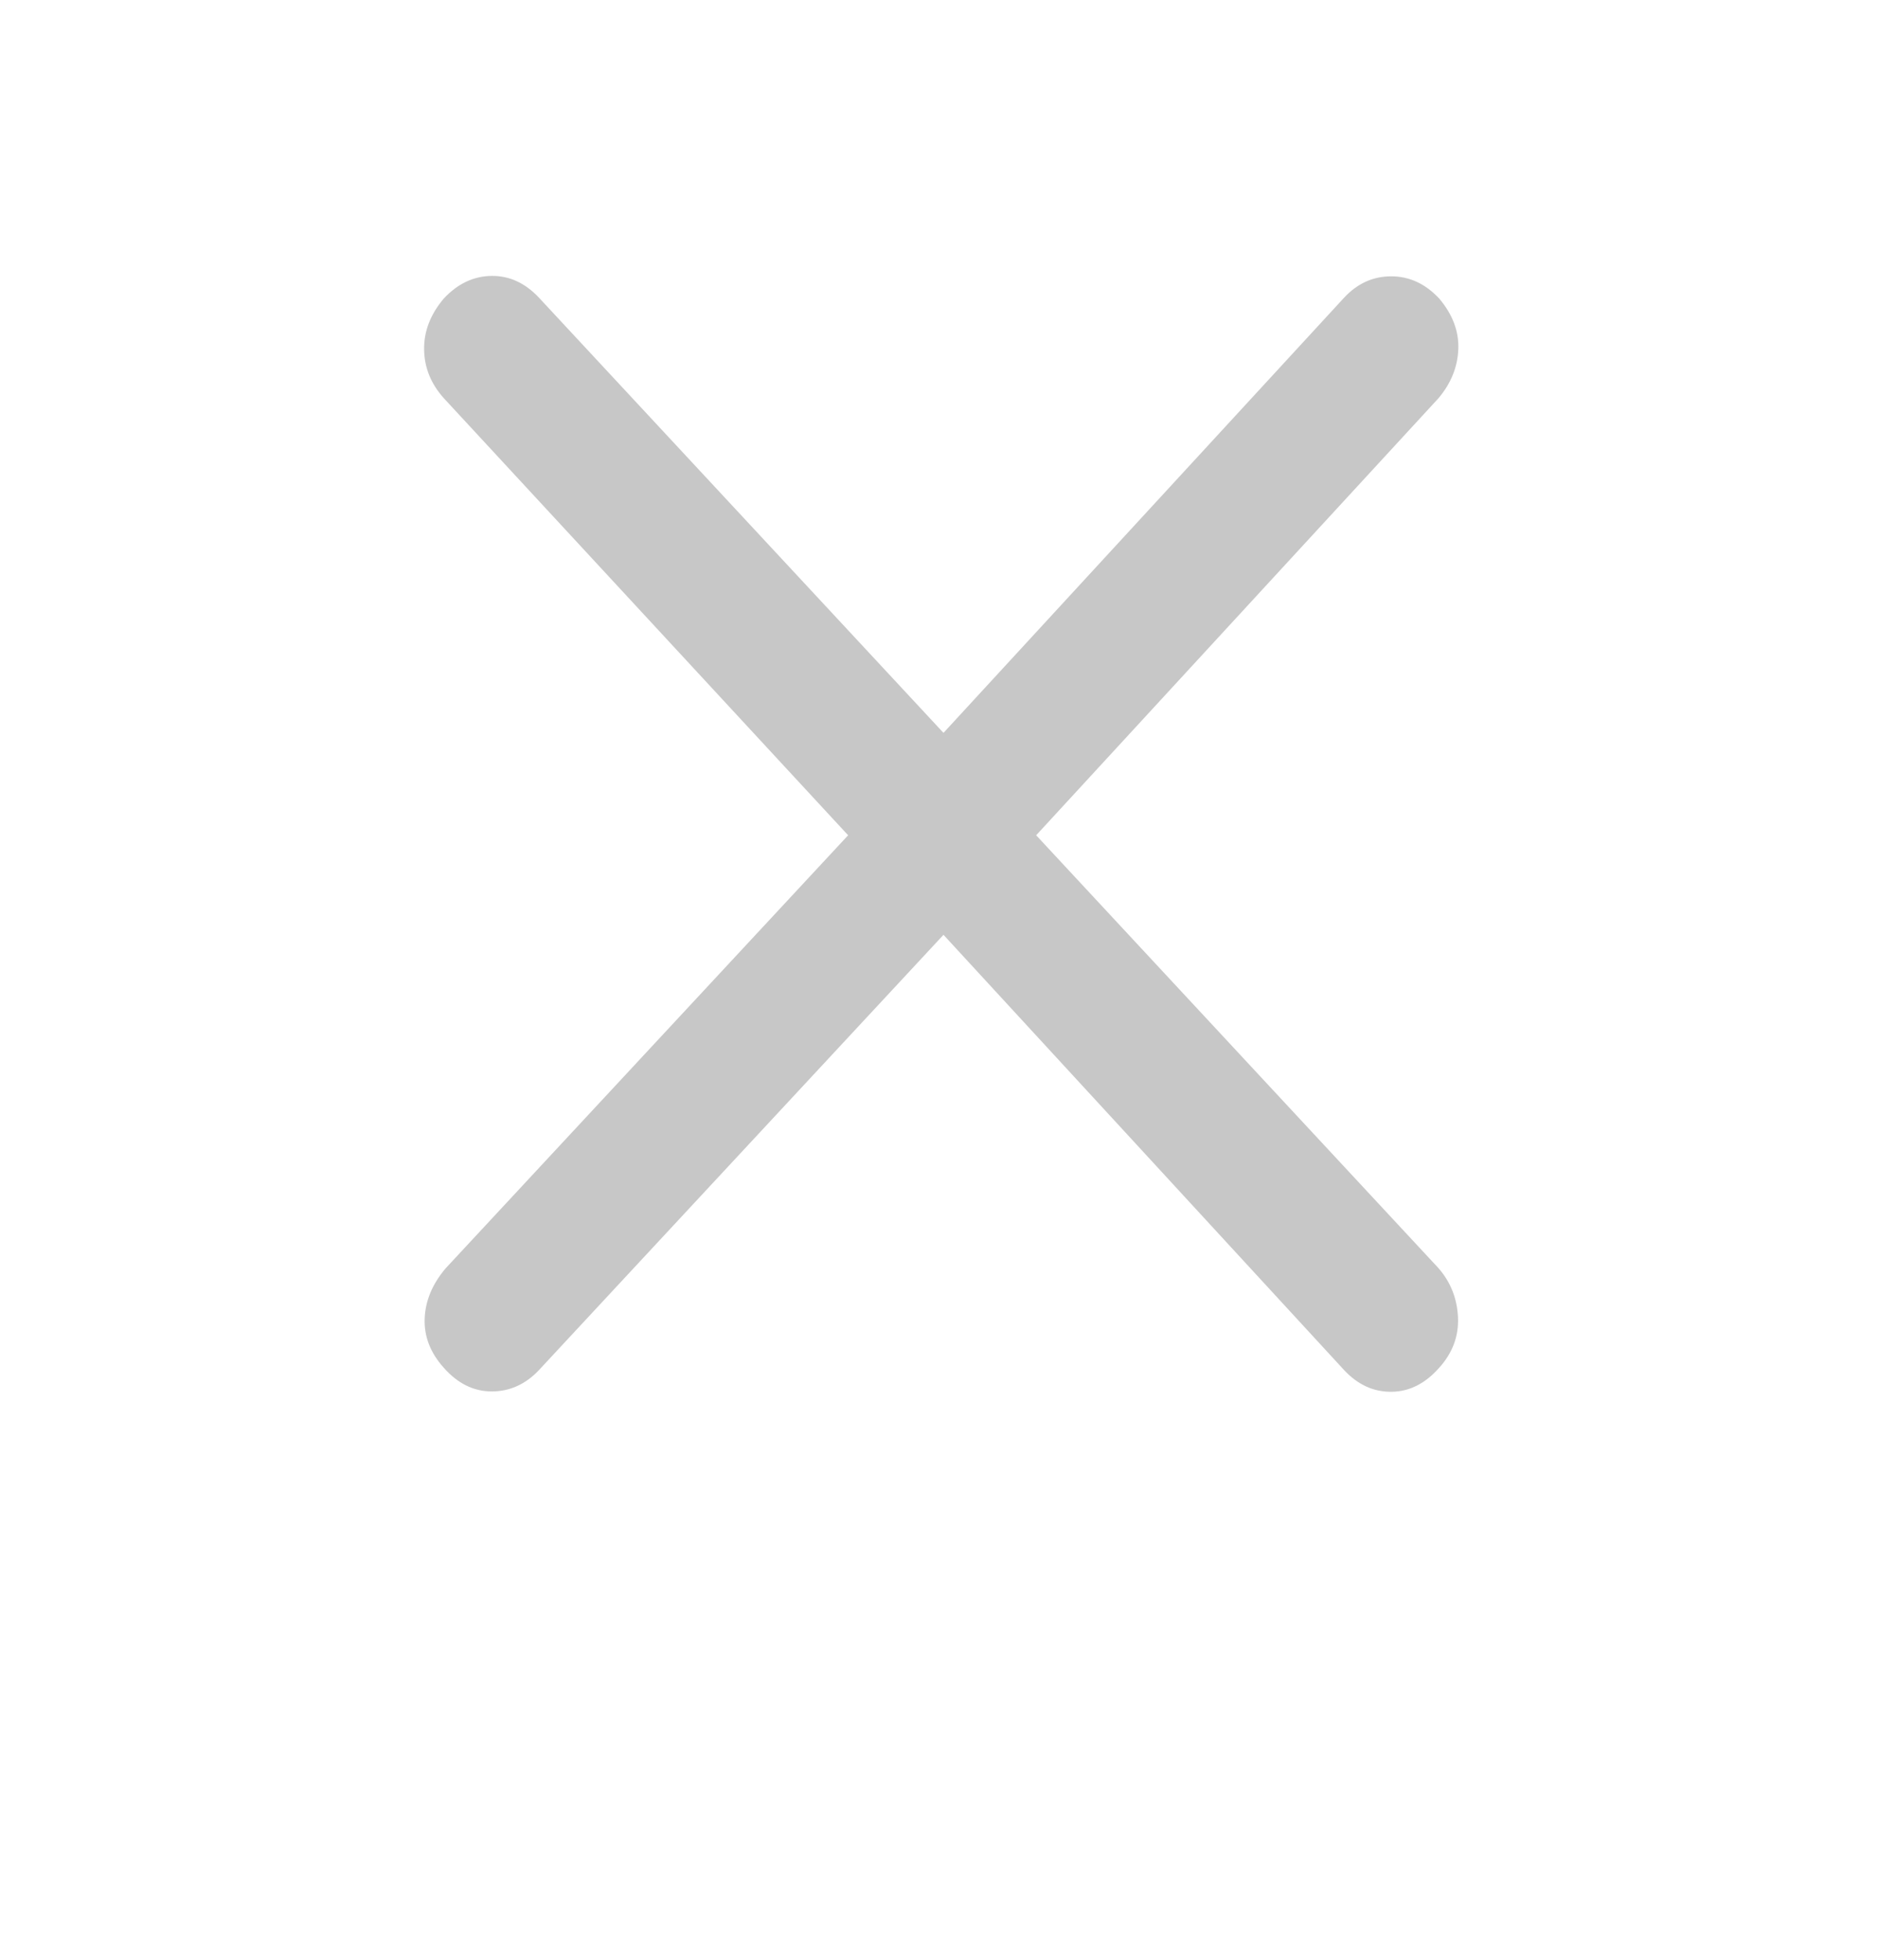 <svg width="23" height="24" viewBox="0 0 23 24" fill="none" xmlns="http://www.w3.org/2000/svg">
<mask id="mask0_575_3714" style="mask-type:alpha" maskUnits="userSpaceOnUse" x="0" y="0" width="23" height="24">
<rect y="0.5" width="23" height="23" fill="#D9D9D9"/>
</mask>
<g mask="url(#mask0_575_3714)">
<path d="M11.555 11.448L6.603 16.776C6.439 16.951 6.246 17.039 6.024 17.04C5.801 17.04 5.605 16.943 5.435 16.75C5.271 16.568 5.193 16.367 5.201 16.149C5.209 15.93 5.295 15.724 5.459 15.531L10.387 10.229L5.435 4.876C5.277 4.7 5.197 4.501 5.194 4.28C5.191 4.058 5.271 3.85 5.435 3.656C5.605 3.474 5.8 3.382 6.019 3.379C6.239 3.376 6.433 3.466 6.603 3.648L11.555 8.975L16.459 3.648C16.622 3.472 16.815 3.384 17.038 3.384C17.26 3.384 17.456 3.474 17.626 3.656C17.79 3.85 17.868 4.056 17.86 4.275C17.852 4.493 17.771 4.694 17.618 4.876L12.69 10.229L17.618 15.531C17.765 15.7 17.845 15.9 17.856 16.131C17.867 16.361 17.79 16.568 17.626 16.75C17.456 16.943 17.262 17.042 17.042 17.044C16.823 17.047 16.628 16.958 16.459 16.776L11.555 11.448Z" fill="#C7C7C7"/>
</g>
</svg>
